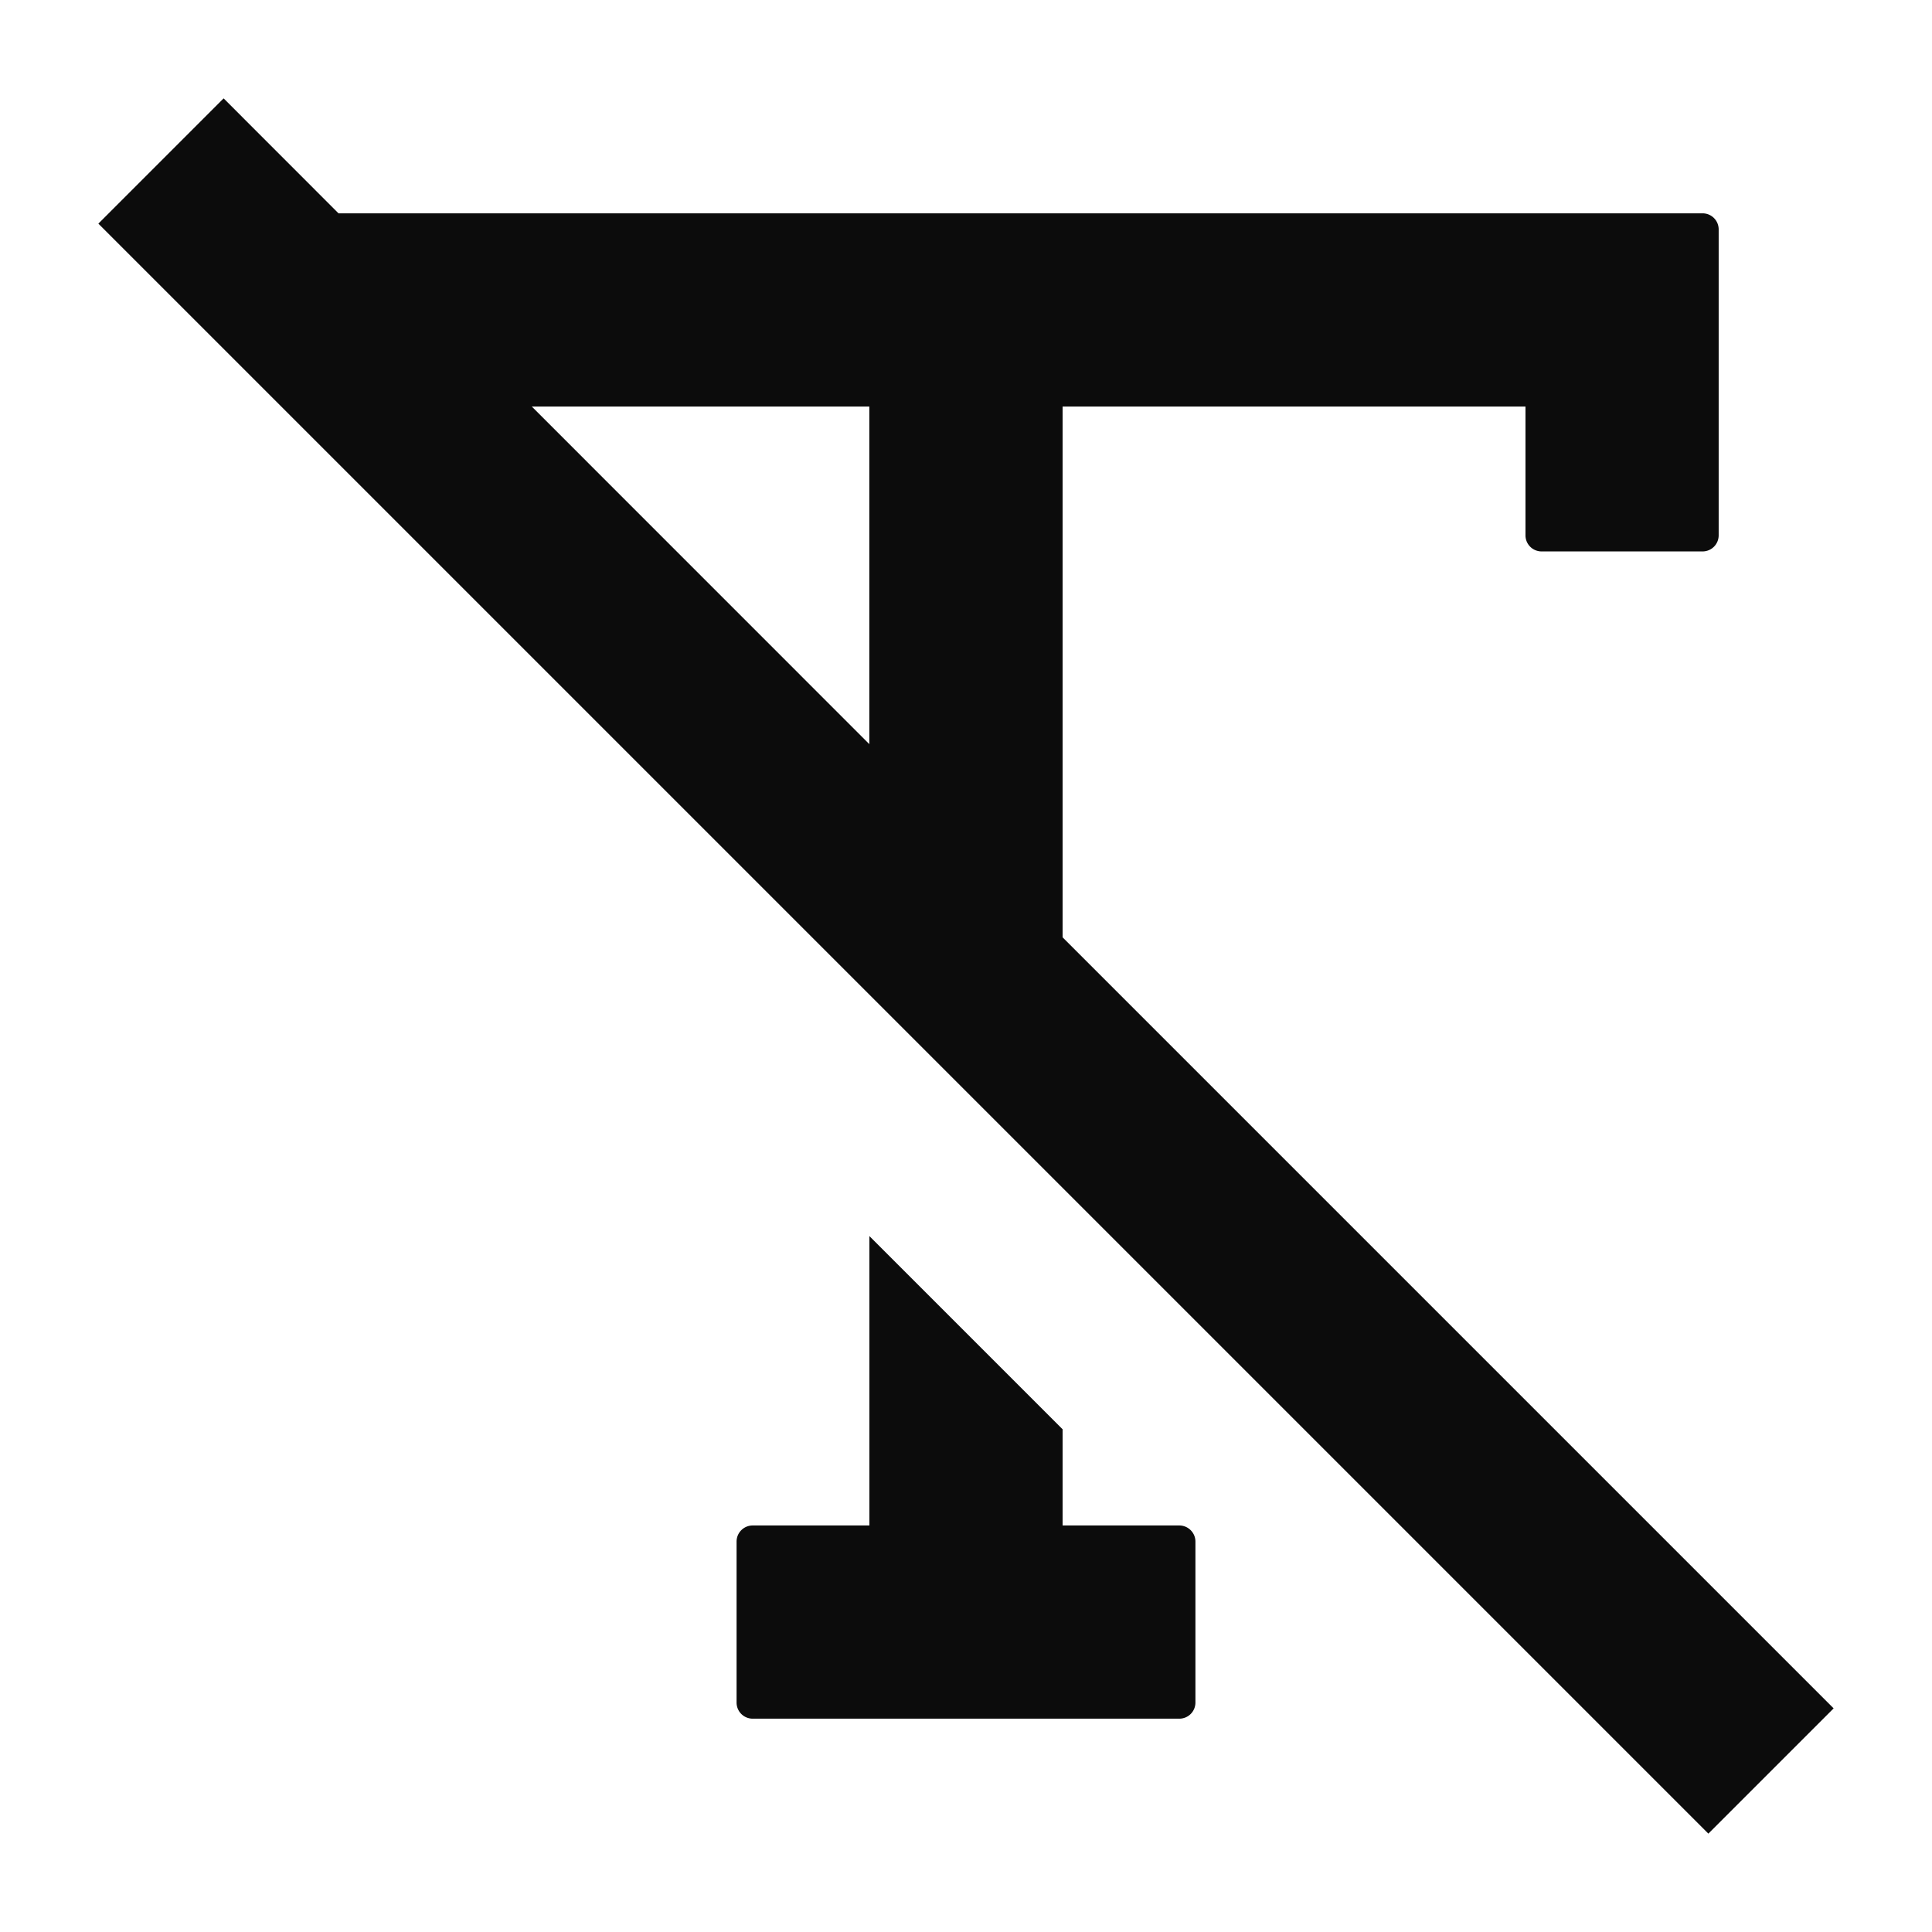 <svg xmlns="http://www.w3.org/2000/svg" width="24" height="24" fill="none"><path fill="#0C0C0C" fill-rule="evenodd" d="m1.222 2.778 20 20 1.556-1.556-9.578-9.578V5.05h5.75v1.6a.2.2 0 0 0 .2.2h2a.2.2 0 0 0 .2-.2v-3.8a.2.2 0 0 0-.2-.2H4.205L2.778 1.222zM6.606 5.05l4.193 4.194V5.05z" clip-rule="evenodd"/><path fill="#0C0C0C" d="M10.8 18.95v-3.595l2.4 2.4v1.195h1.45c.11 0 .2.09.2.2v2a.2.2 0 0 1-.2.2h-5.3a.2.2 0 0 1-.2-.2v-2a.2.2 0 0 1 .2-.2z"/></svg>